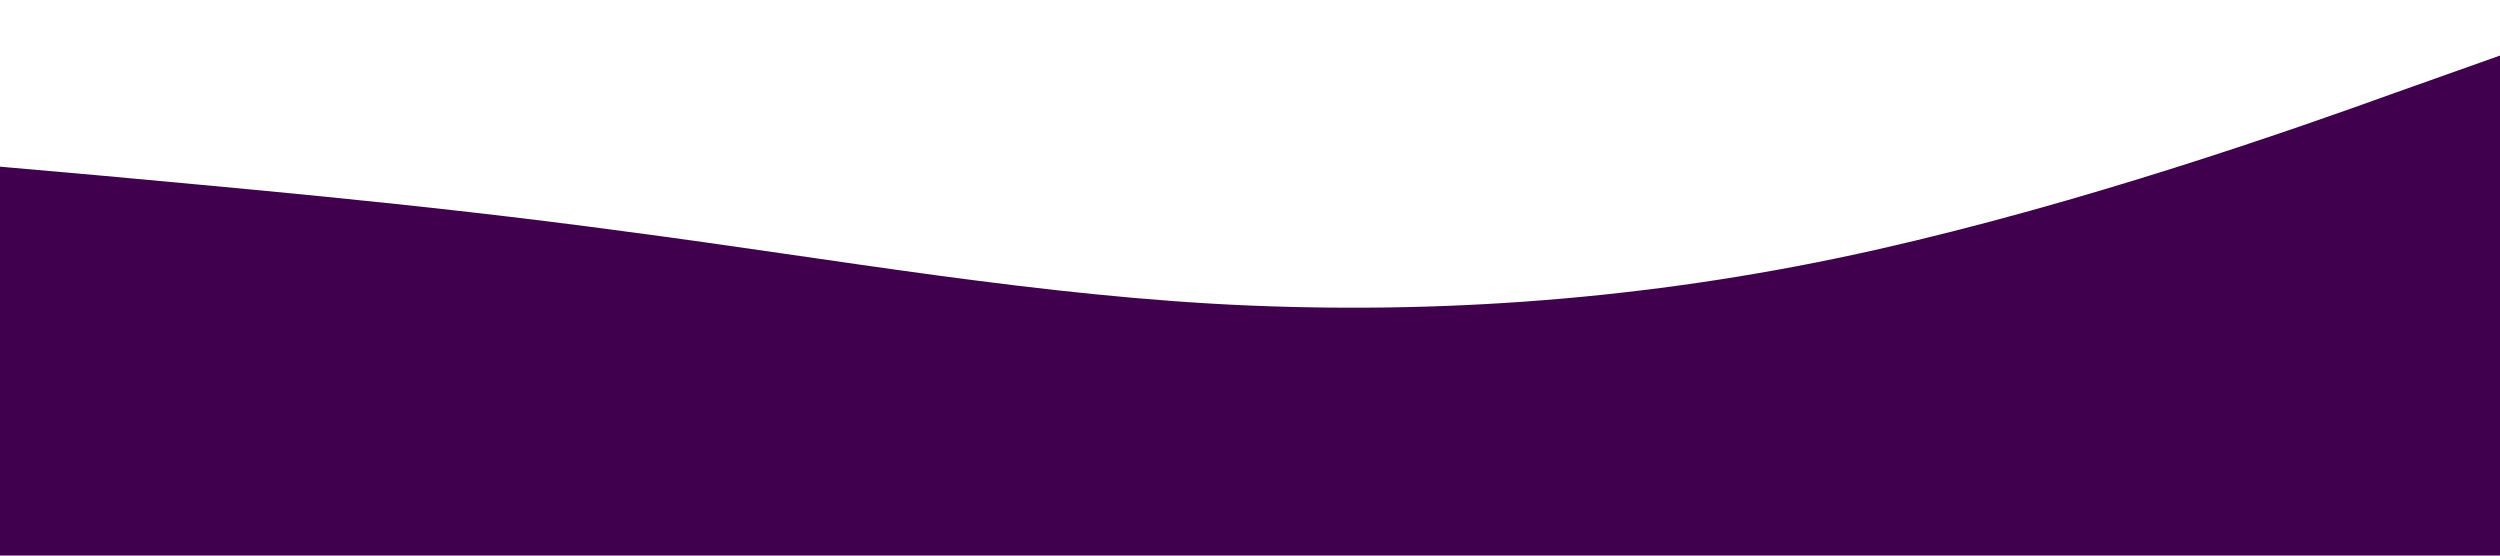 <?xml version="1.0" encoding="utf-8"?>
<!-- Generator: Adobe Illustrator 23.0.6, SVG Export Plug-In . SVG Version: 6.00 Build 0)  -->
<svg version="1.1" id="Layer_1" xmlns="http://www.w3.org/2000/svg" xmlns:xlink="http://www.w3.org/1999/xlink" x="0px" y="0px"
	 viewBox="0 0 1440 320" style="enable-background:new 0 0 1440 320;" xml:space="preserve">
<style type="text/css">
	.st0{fill:#40004D;}
</style>
<path class="st0" d="M0,96l60,5.3c60,5.7,180,15.7,300,32C480,149,600,171,720,176s240-5,360-32s240-69,300-90.7l60-21.3v288h-60
	c-60,0-180,0-300,0s-240,0-360,0s-240,0-360,0s-240,0-300,0H0V96z"/>
</svg>
